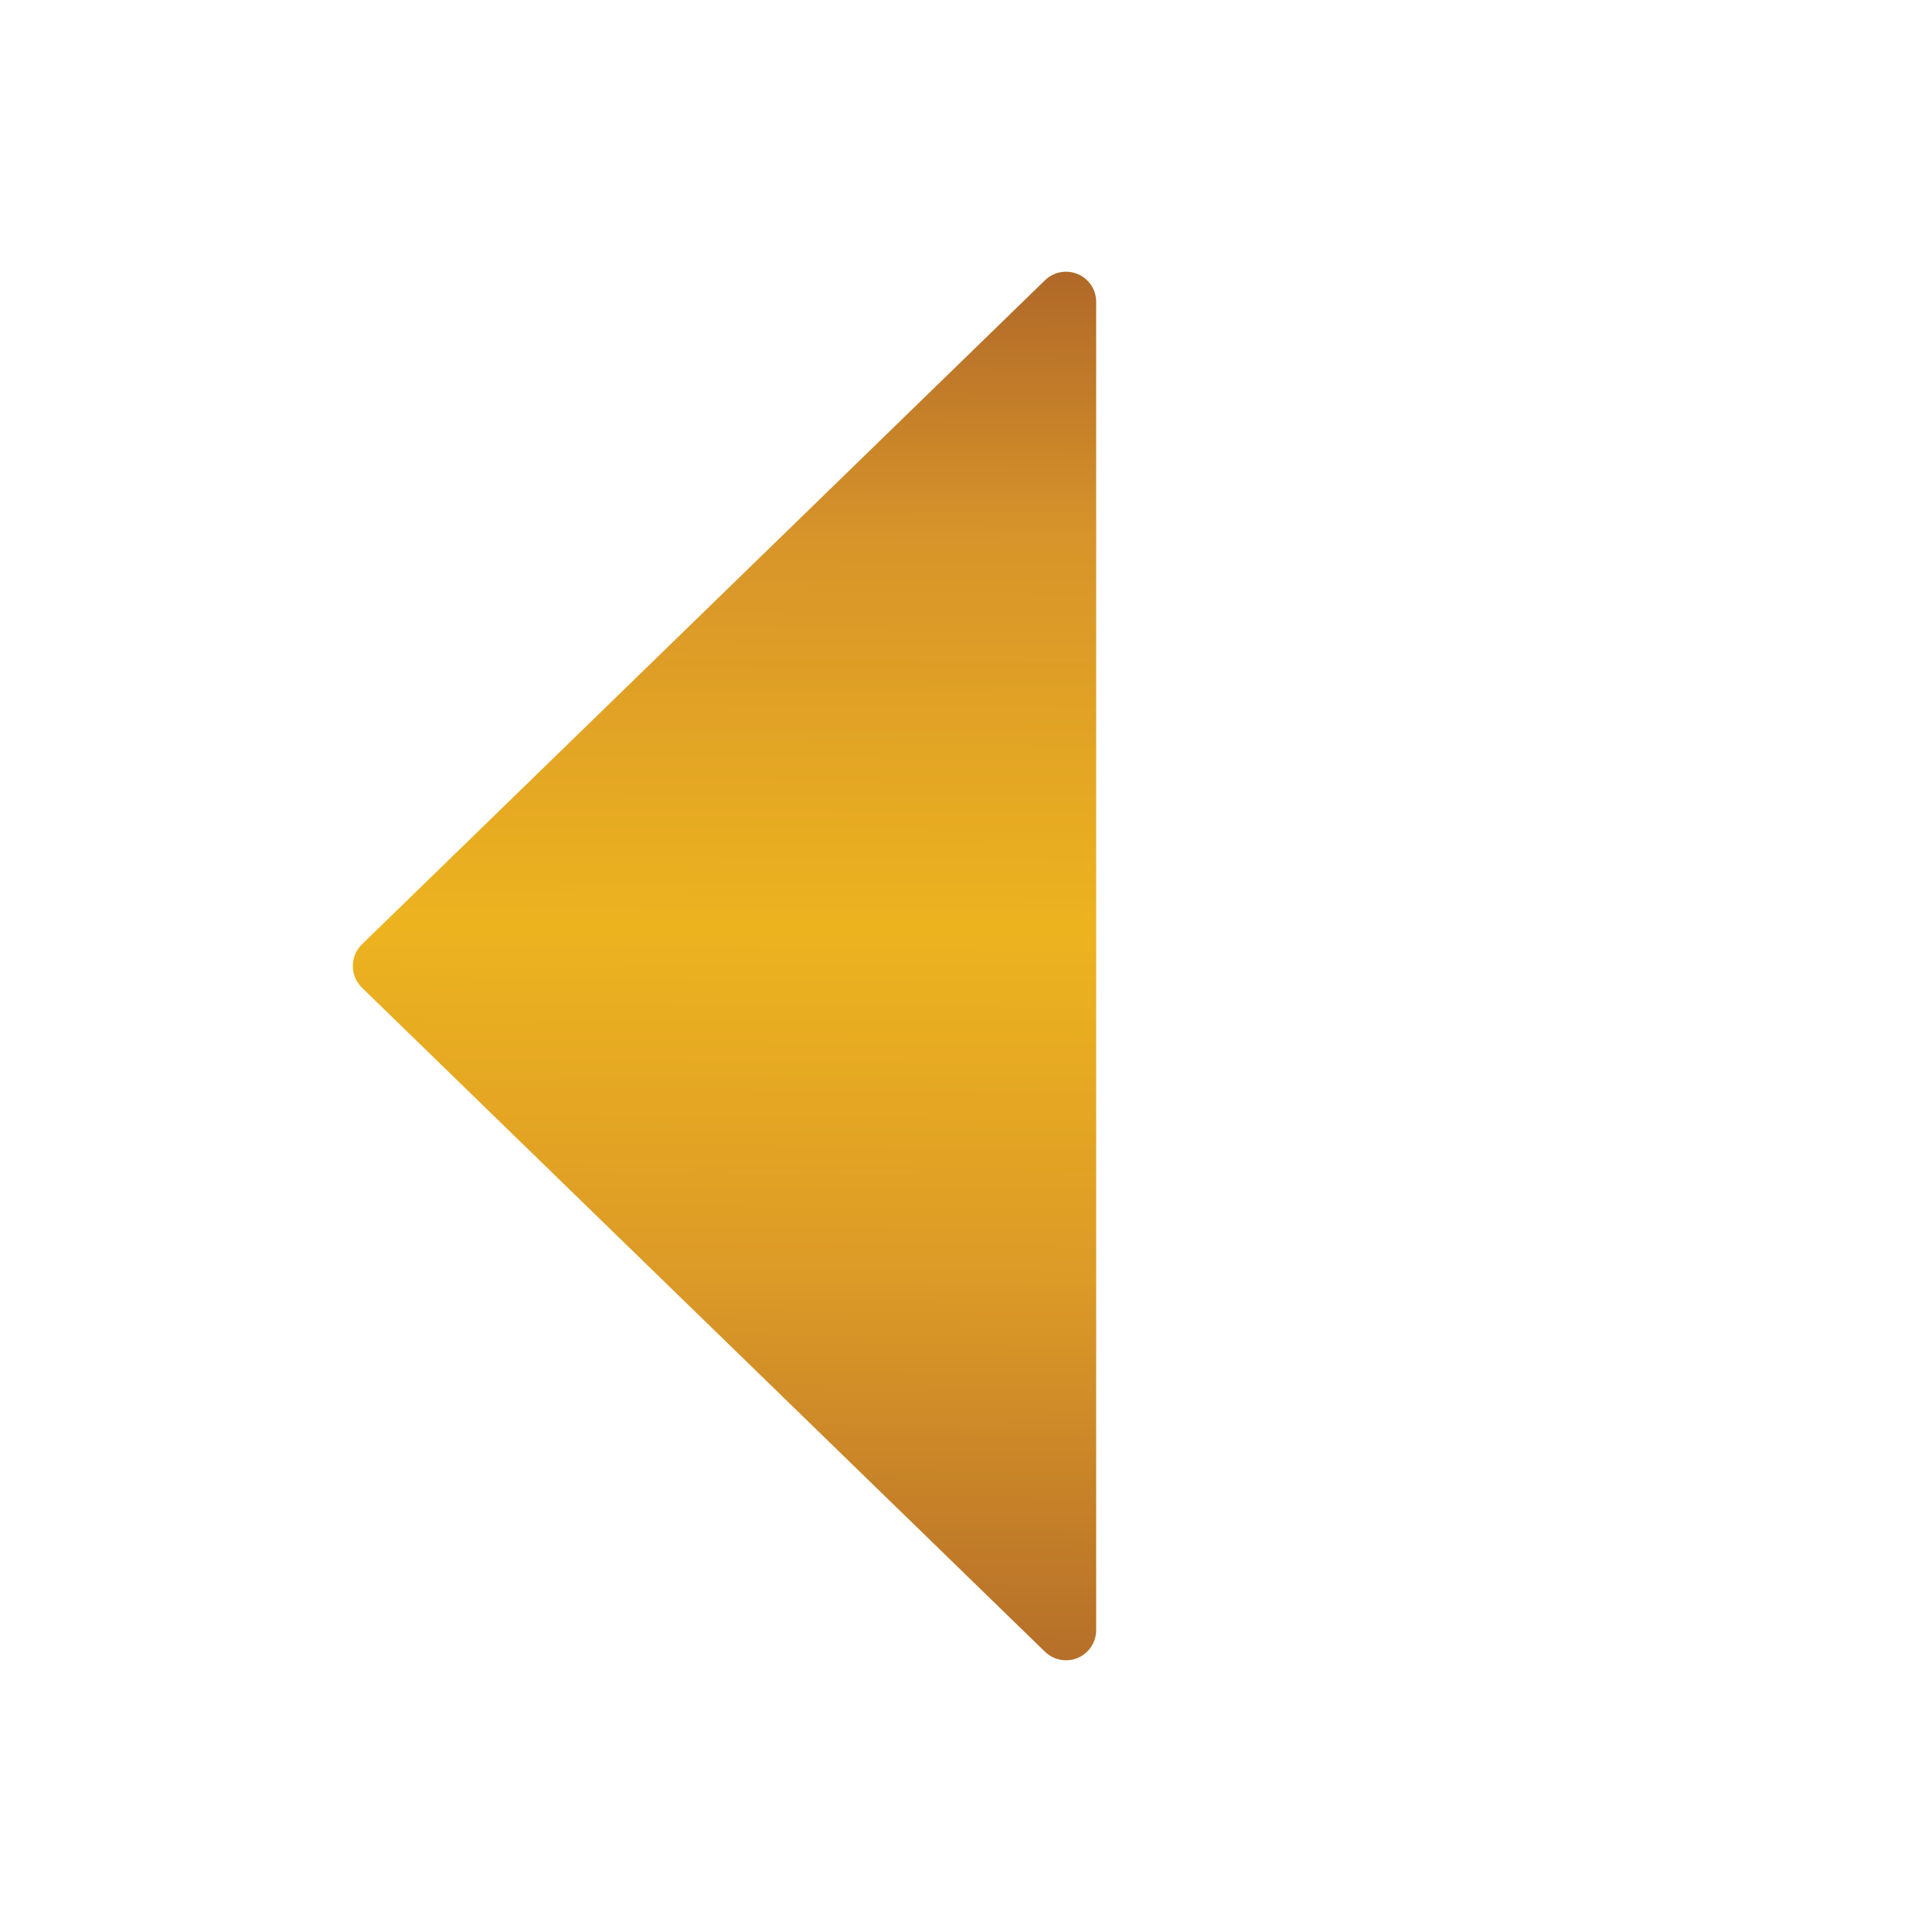 <svg width="16" height="16" viewBox="0 0 16 16" fill="none" xmlns="http://www.w3.org/2000/svg">
<path d="M8.926 2.27C9.018 2.309 9.078 2.399 9.078 2.5L9.078 13.5C9.078 13.6 9.018 13.691 8.926 13.73C8.833 13.769 8.726 13.749 8.654 13.679L2.997 8.179C2.949 8.132 2.922 8.067 2.922 8C2.922 7.932 2.949 7.868 2.997 7.821L8.654 2.321C8.726 2.251 8.833 2.231 8.926 2.27Z" fill="url(#paint0_linear_233_1931)"/>
<defs>
<linearGradient id="paint0_linear_233_1931" x1="5.987" y1="13.729" x2="6.067" y2="2.229" gradientUnits="userSpaceOnUse">
<stop stop-color="#B66F29"/>
<stop offset="0.273" stop-color="#DC9A27"/>
<stop offset="0.526" stop-color="#EDB31F"/>
<stop offset="0.809" stop-color="#D7942A"/>
<stop offset="1" stop-color="#B06828"/>
</linearGradient>
</defs>
</svg>
